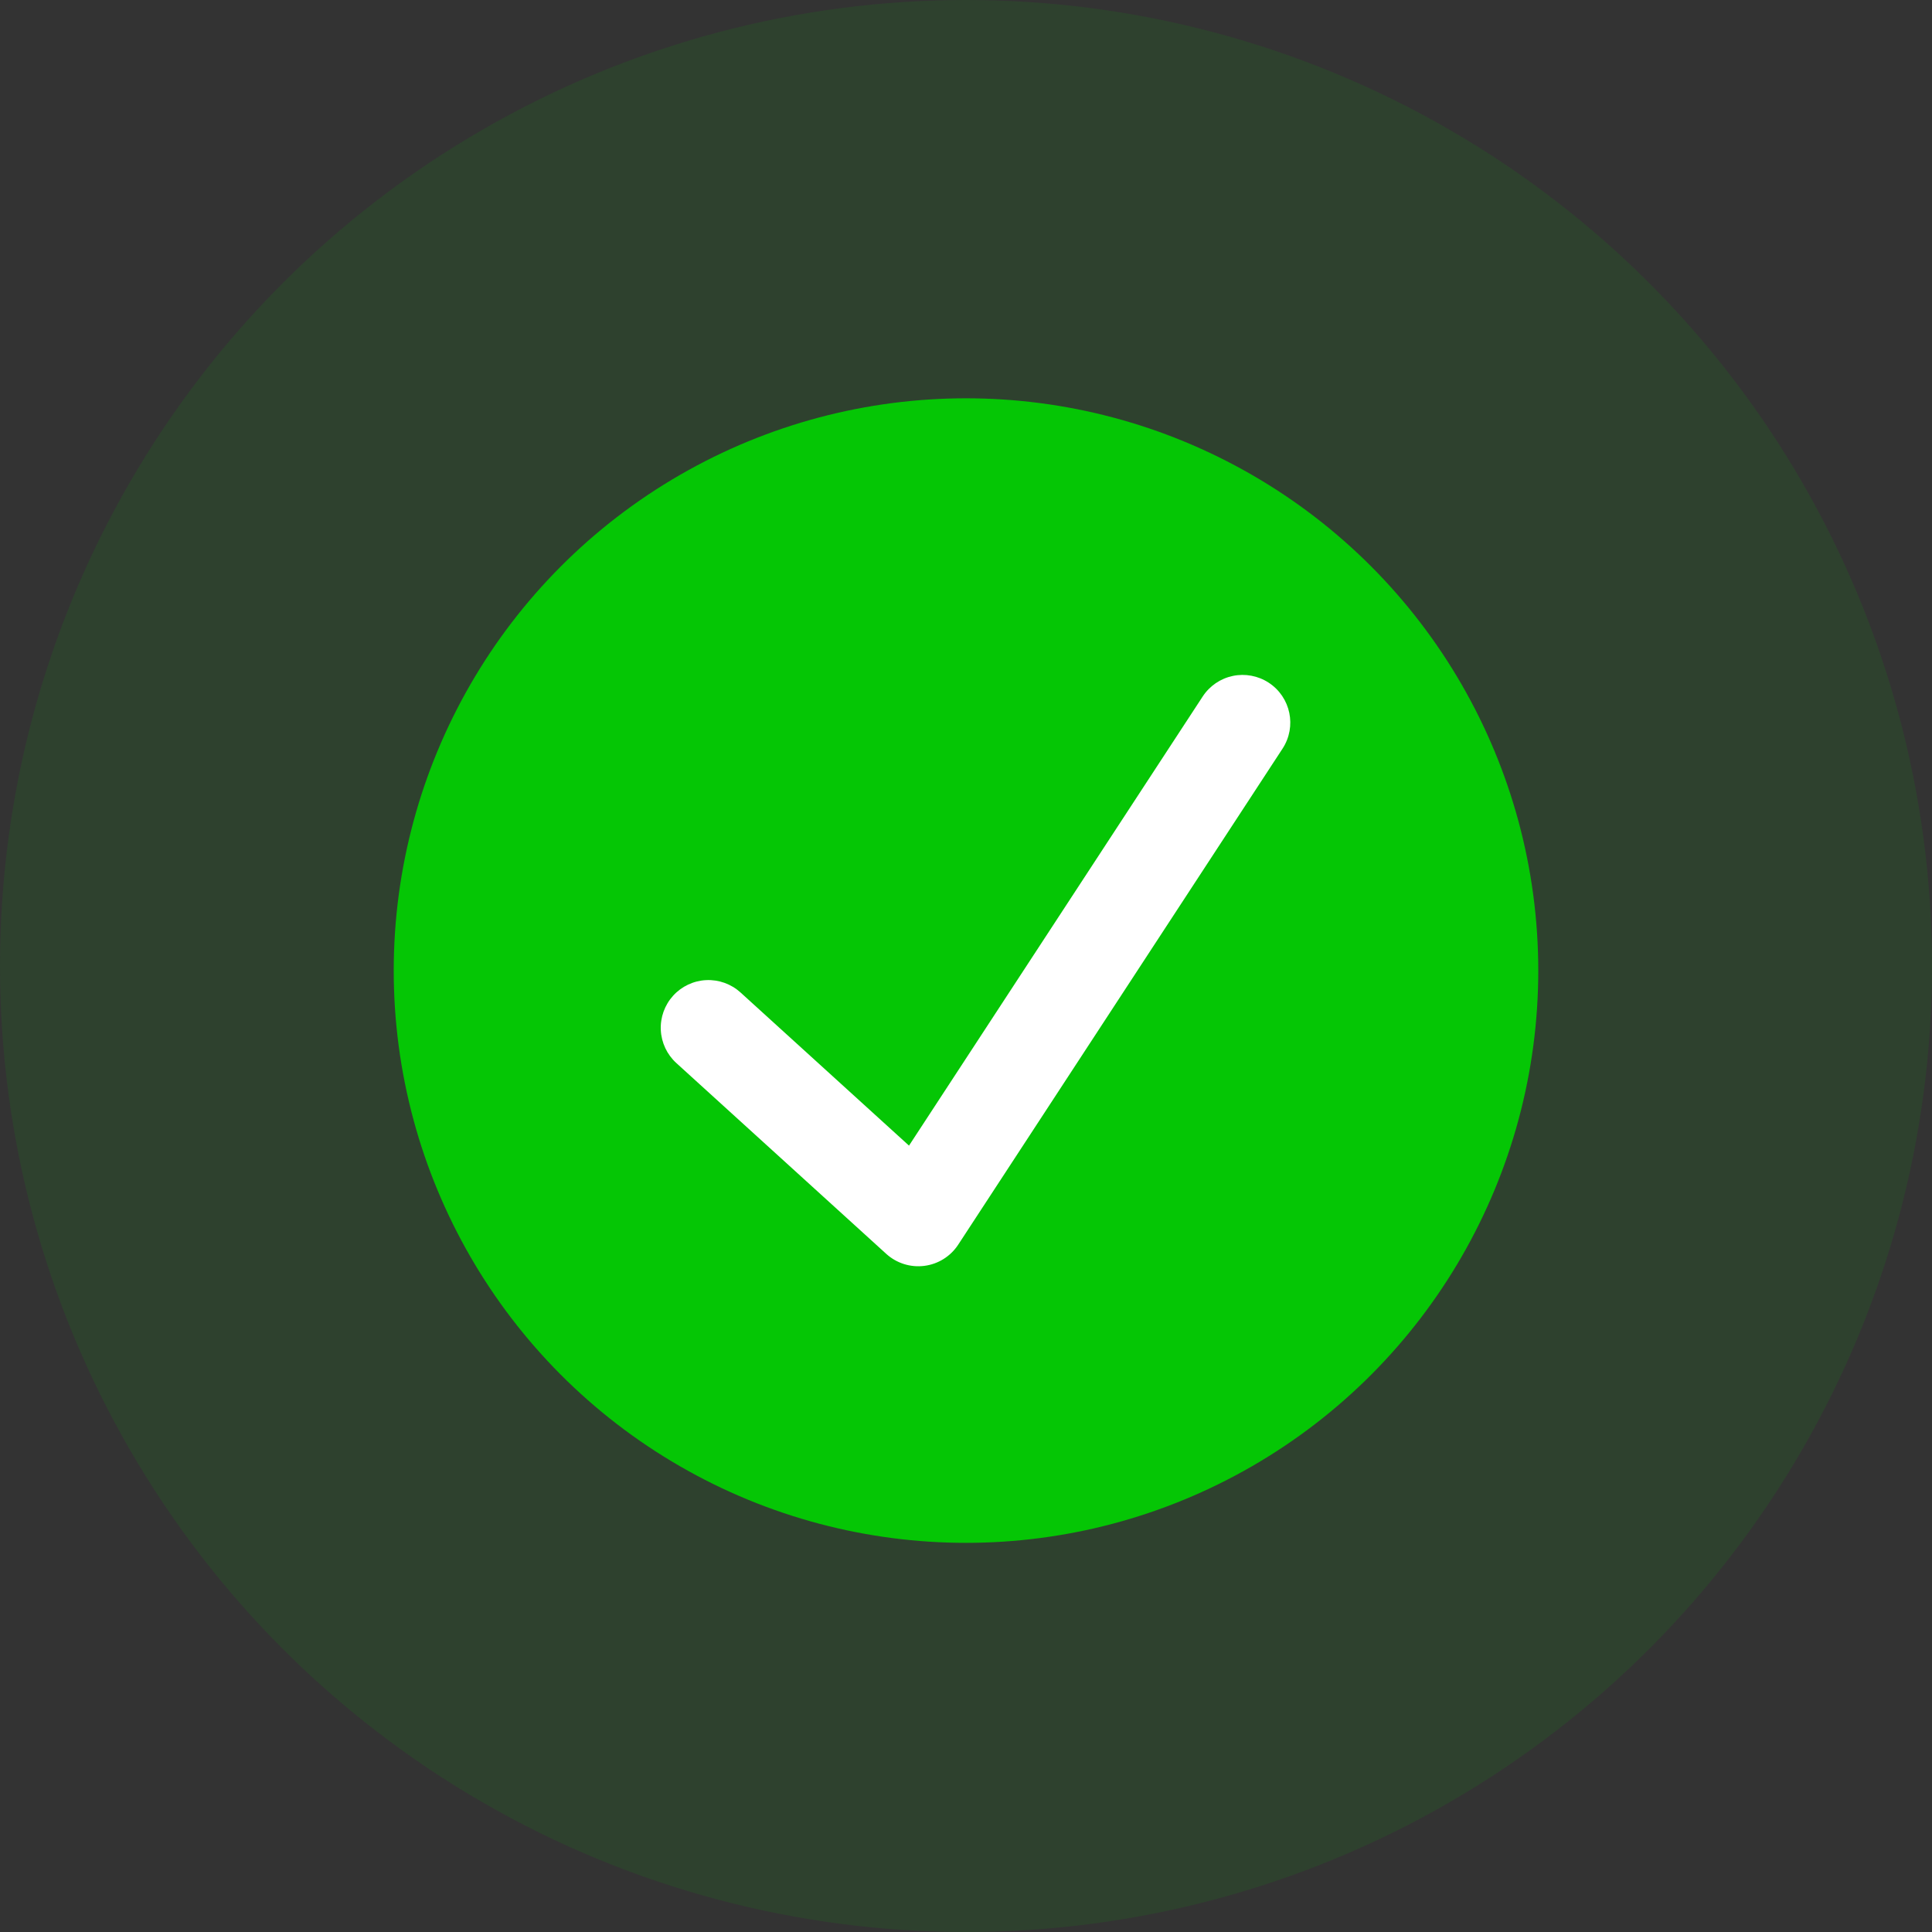 <svg width="100" height="100" viewBox="0 0 100 100" fill="none" xmlns="http://www.w3.org/2000/svg">
<rect x="0" y="0" width="100" height="100" fill="#333333" stroke="none"/>
<circle cx="50" cy="50.237" r="29.621" fill="#05C605"/>
<circle cx="50" cy="50" r="50" fill="#05C605" fill-opacity="0.1"/>
<path fill-rule="evenodd" clip-rule="evenodd" d="M65.668 35.336C66.809 36.082 67.129 37.611 66.382 38.752L49.597 64.423C49.402 64.722 49.143 64.976 48.84 65.165C48.538 65.355 48.197 65.476 47.843 65.521C47.488 65.566 47.128 65.534 46.787 65.426C46.446 65.318 46.133 65.138 45.869 64.897L35.008 55.024C34.523 54.583 34.234 53.968 34.203 53.314C34.172 52.66 34.402 52.021 34.842 51.536C35.282 51.052 35.897 50.762 36.551 50.731C37.205 50.7 37.845 50.93 38.329 51.37L47.05 59.297L62.251 36.051C62.609 35.503 63.171 35.12 63.811 34.986C64.452 34.852 65.12 34.978 65.668 35.336Z" fill="white"/>
</svg>
